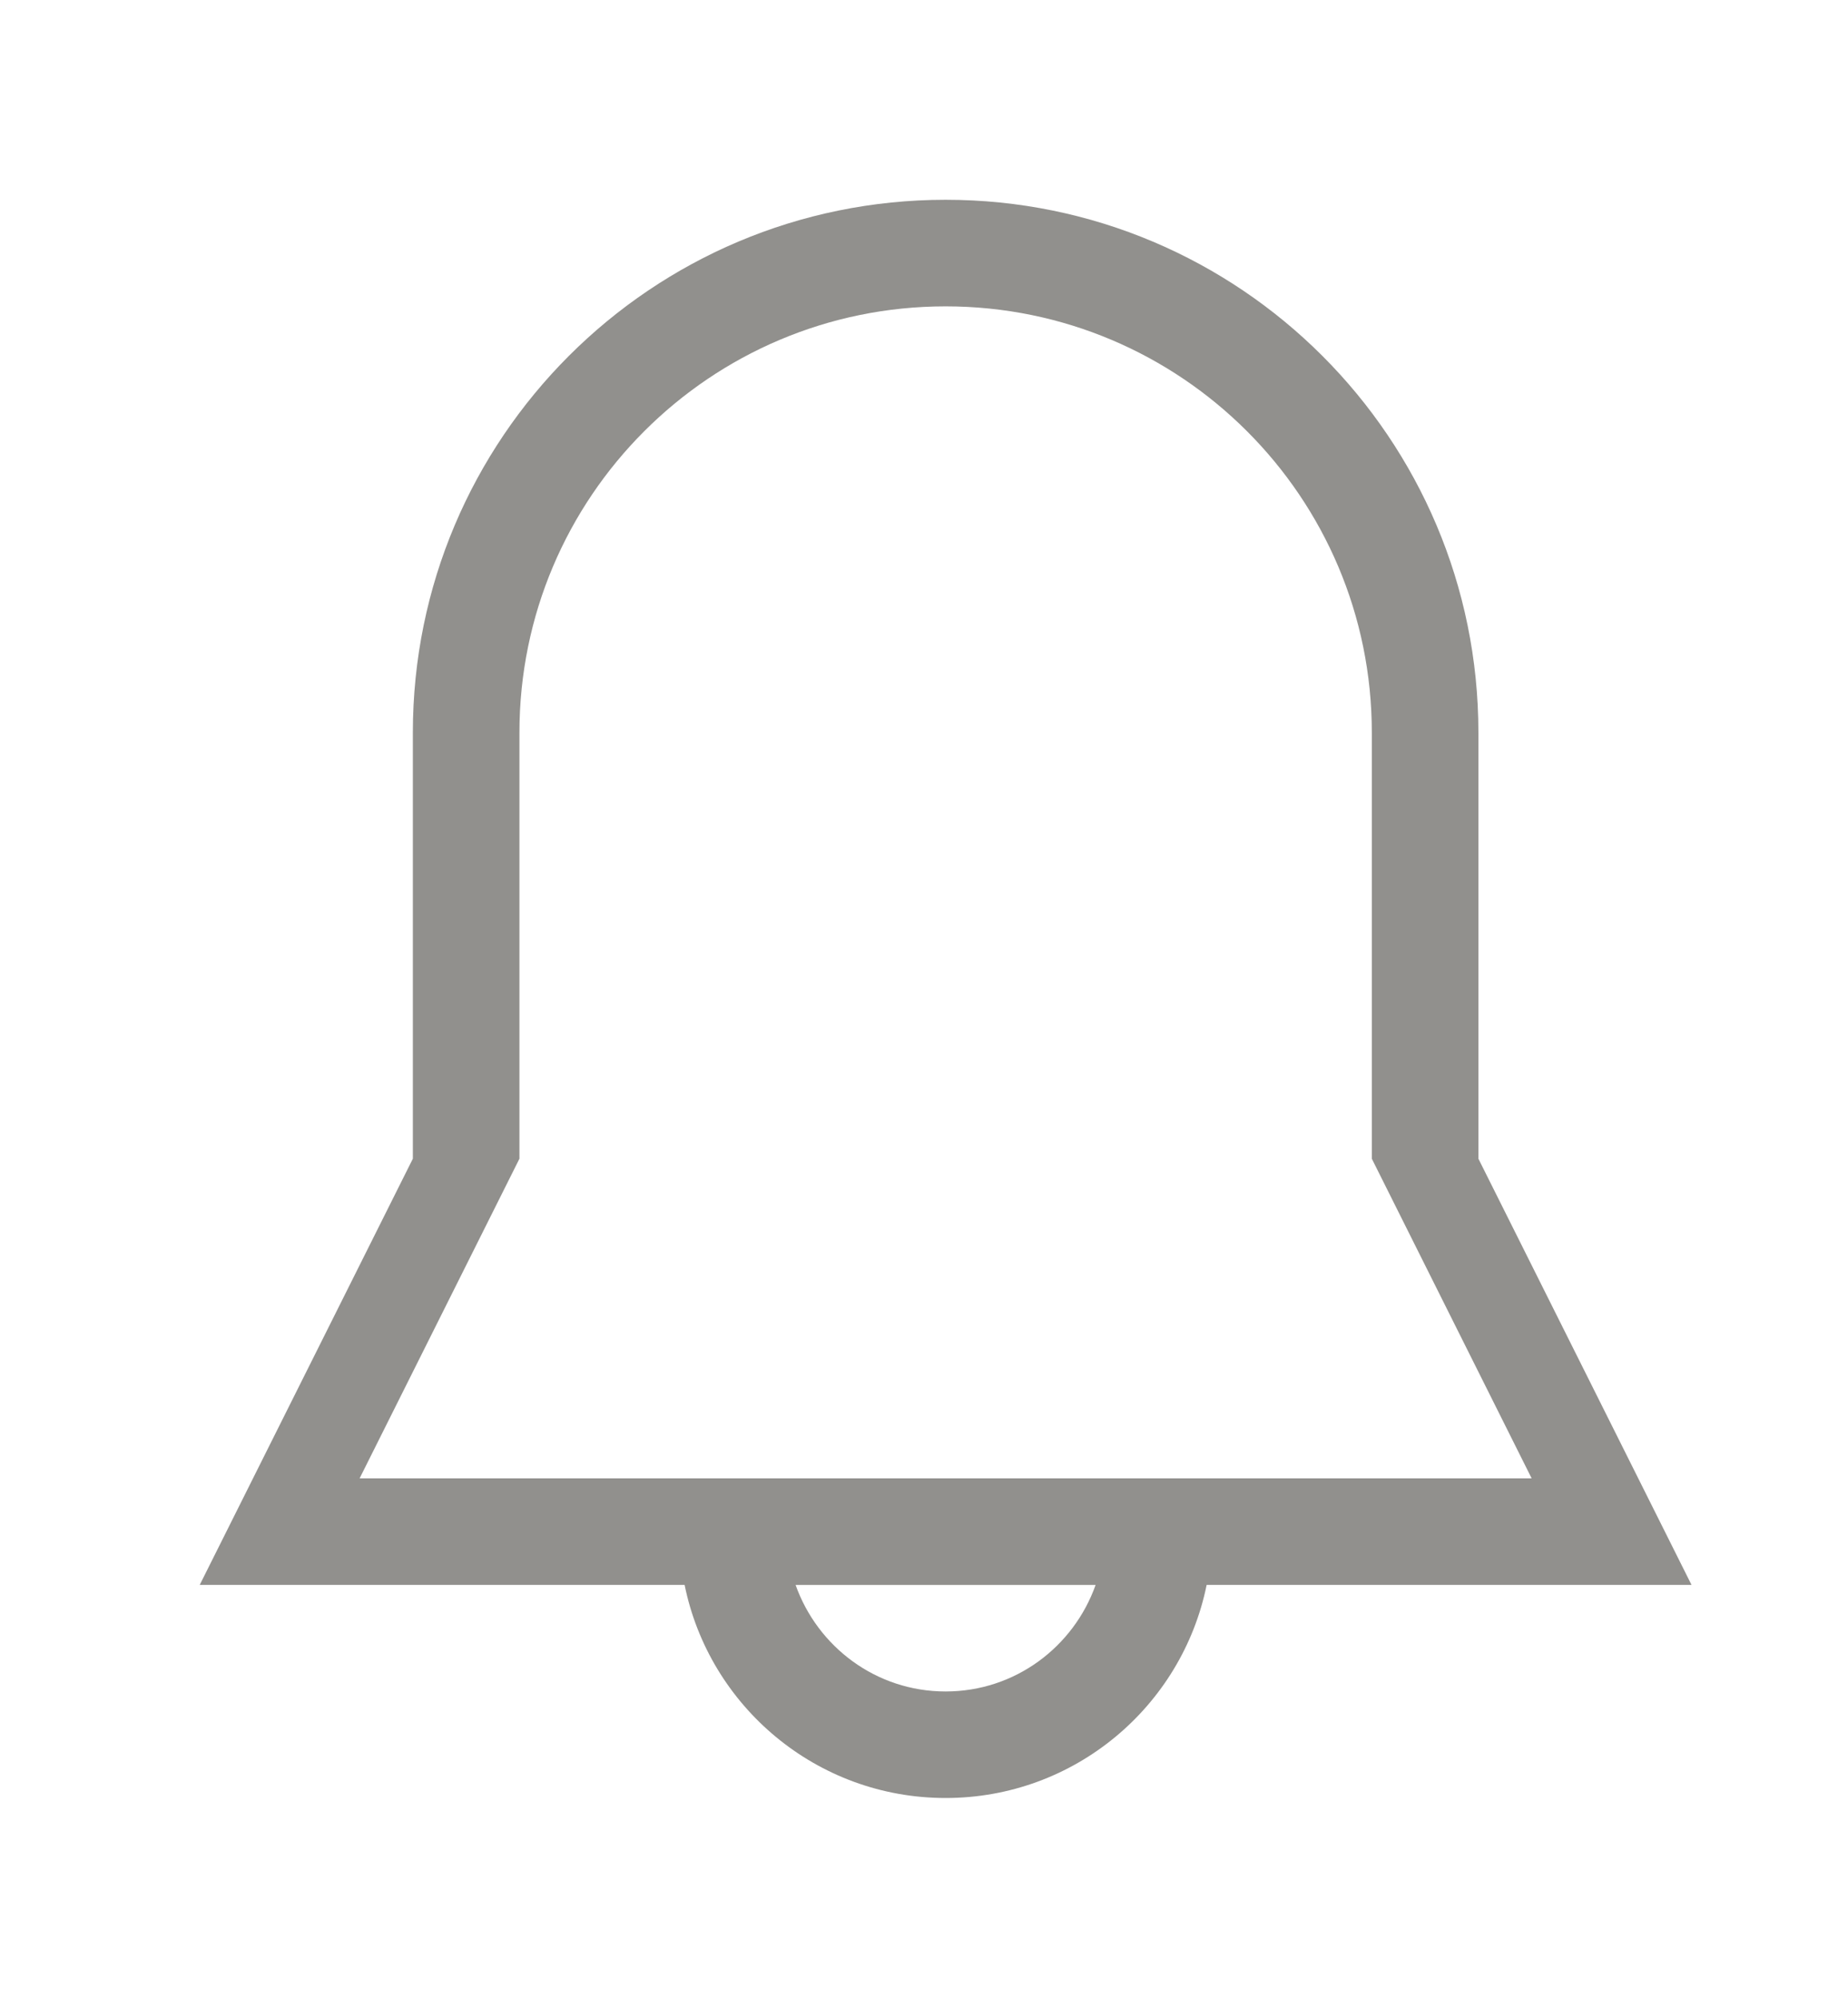 <!-- Generated by IcoMoon.io -->
<svg version="1.1" xmlns="http://www.w3.org/2000/svg" width="37" height="40" viewBox="0 0 37 40">
<title>bm-alert</title>
<path fill="#91908d" d="M7.2 29.6l3.2-6.4v-8.533c0-4.713 3.821-8.533 8.533-8.533s8.533 3.821 8.533 8.533v8.533l3.2 6.4h-23.467zM18.933 33.867c-1.392 0-2.563-0.893-3.004-2.133h6.007c-0.441 1.241-1.612 2.133-3.004 2.133v0zM29.6 23.2v-8.533c0-5.89-4.777-10.667-10.667-10.667s-10.667 4.777-10.667 10.667v8.533l-4.267 8.533h9.708c0.494 2.434 2.645 4.267 5.226 4.267s4.732-1.833 5.226-4.267h9.708l-4.267-8.533z"></path>
</svg>
